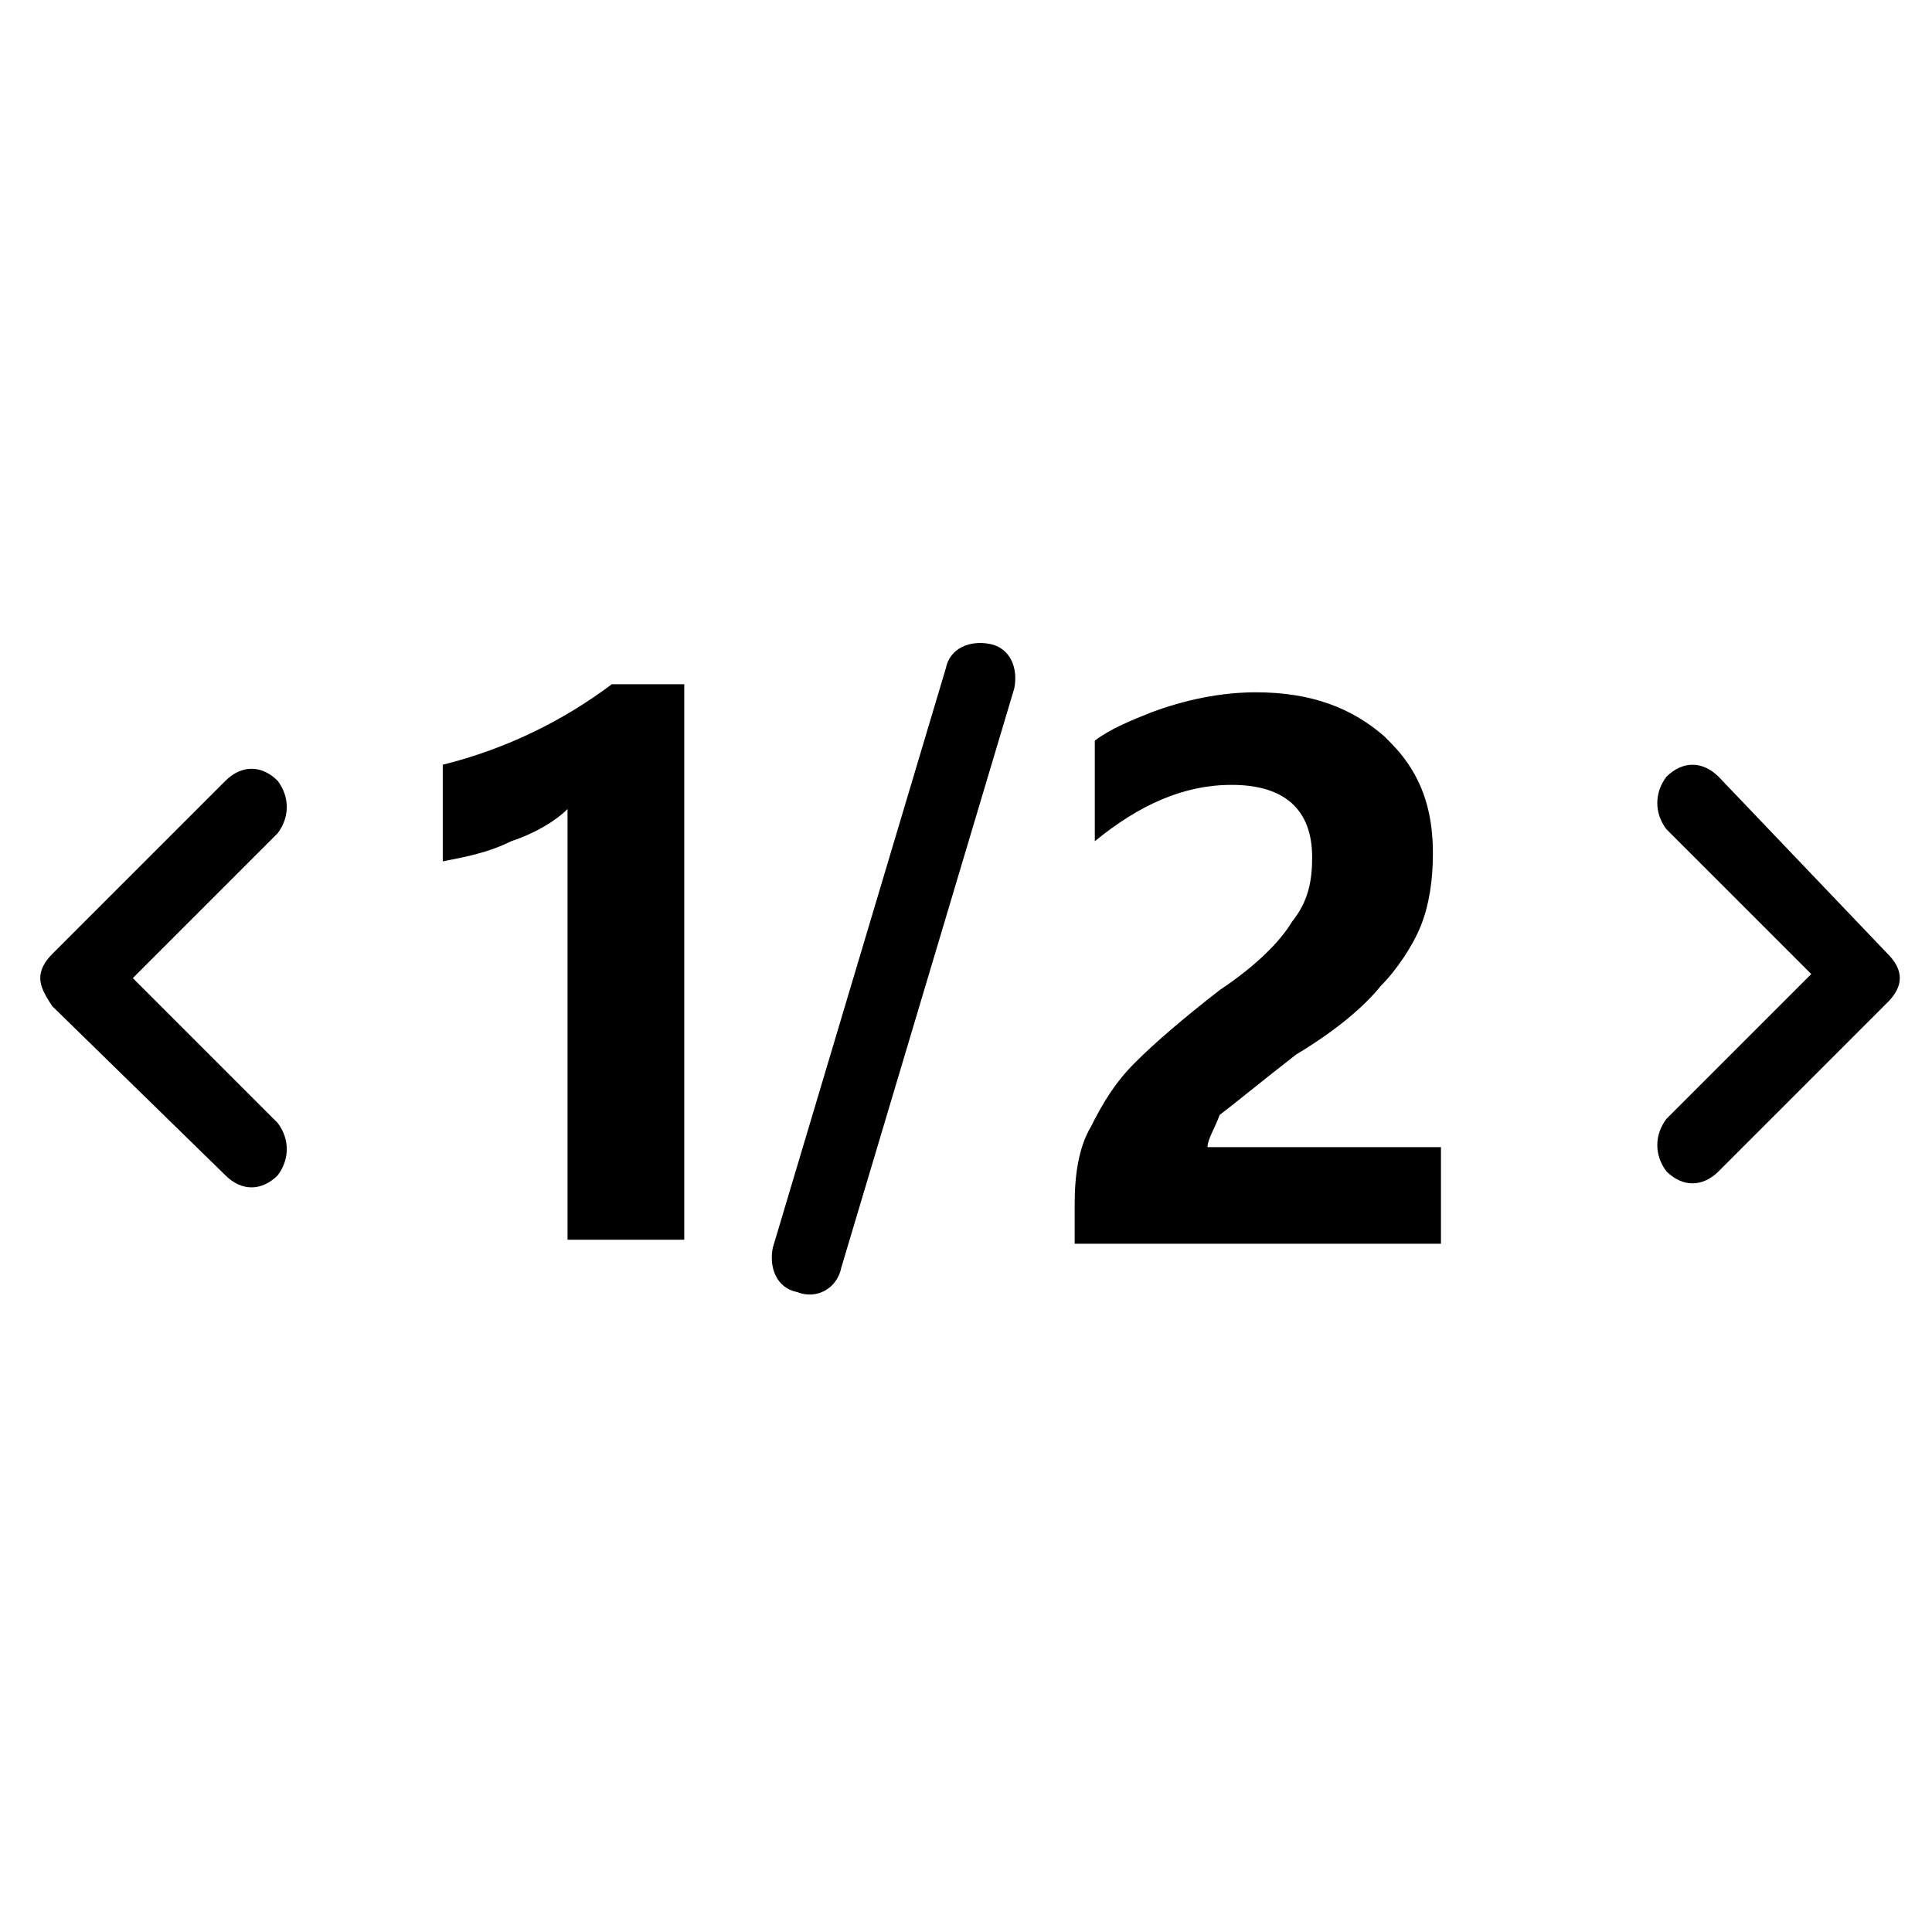 <?xml version="1.0" encoding="utf-8"?>
<!-- Generator: Adobe Illustrator 26.0.2, SVG Export Plug-In . SVG Version: 6.00 Build 0)  -->
<svg version="1.1" id="图层_1" xmlns="http://www.w3.org/2000/svg" xmlns:xlink="http://www.w3.org/1999/xlink" x="0px" y="0px"
	 viewBox="0 0 48 48" style="enable-background:new 0 0 48 48;" xml:space="preserve">
<style type="text/css">
	.st0{fill-rule:evenodd;clip-rule:evenodd;fill:currentColor;}
</style>
<desc>Created with Pixso.</desc>
<path id="矢量_177" class="st0" d="M20.9,31.5l4.3-14.4c0.1-0.5-0.1-1-0.6-1.1c-0.5-0.1-1,0.1-1.1,0.6L19.2,31
	c-0.1,0.5,0.1,1,0.6,1.1C20.3,32.3,20.8,32,20.9,31.5z M17,30.9V17h-1.8c-1.2,0.9-2.6,1.6-4.2,2v2.4c0.5-0.1,1.1-0.2,1.7-0.5
	c0.6-0.2,1.1-0.5,1.4-0.8v10.7H17z M30,28.5h5.8v2.4h-9.1v-1c0-0.7,0.1-1.4,0.4-1.9c0.3-0.6,0.6-1.1,1.1-1.6
	c0.5-0.5,1.2-1.1,2.1-1.8c0.9-0.6,1.5-1.2,1.8-1.7c0.4-0.5,0.5-1,0.5-1.6c0-1.2-0.7-1.8-2-1.8c-1.2,0-2.3,0.5-3.4,1.4v-2.5
	c0.4-0.3,0.9-0.5,1.4-0.7c0.8-0.3,1.7-0.5,2.6-0.5c1.4,0,2.4,0.4,3.2,1.1c0.2,0.2,0.4,0.4,0.6,0.7c0.4,0.6,0.6,1.3,0.6,2.2
	c0,0.7-0.1,1.3-0.3,1.8c-0.2,0.5-0.6,1.1-1,1.5c-0.4,0.5-1.1,1.1-2.1,1.7c-0.9,0.7-1.5,1.2-1.9,1.5C30.2,28,30,28.3,30,28.5z
	 M42.7,19.3c-0.4-0.4-0.9-0.4-1.3,0c-0.3,0.4-0.3,0.9,0,1.3l3.6,3.6l-3.6,3.6c-0.3,0.4-0.3,0.9,0,1.3c0.4,0.4,0.9,0.4,1.3,0l4.2-4.2
	c0.2-0.2,0.3-0.4,0.3-0.6c0-0.2-0.1-0.4-0.3-0.6L42.7,19.3z M5.6,19.4c0.4-0.4,0.9-0.4,1.3,0c0.3,0.4,0.3,0.9,0,1.3l-3.6,3.6
	l3.6,3.6c0.3,0.4,0.3,0.9,0,1.3c-0.4,0.4-0.9,0.4-1.3,0L1.3,25C1.1,24.7,1,24.5,1,24.3c0-0.2,0.1-0.4,0.3-0.6L5.6,19.4z"/>
</svg>
